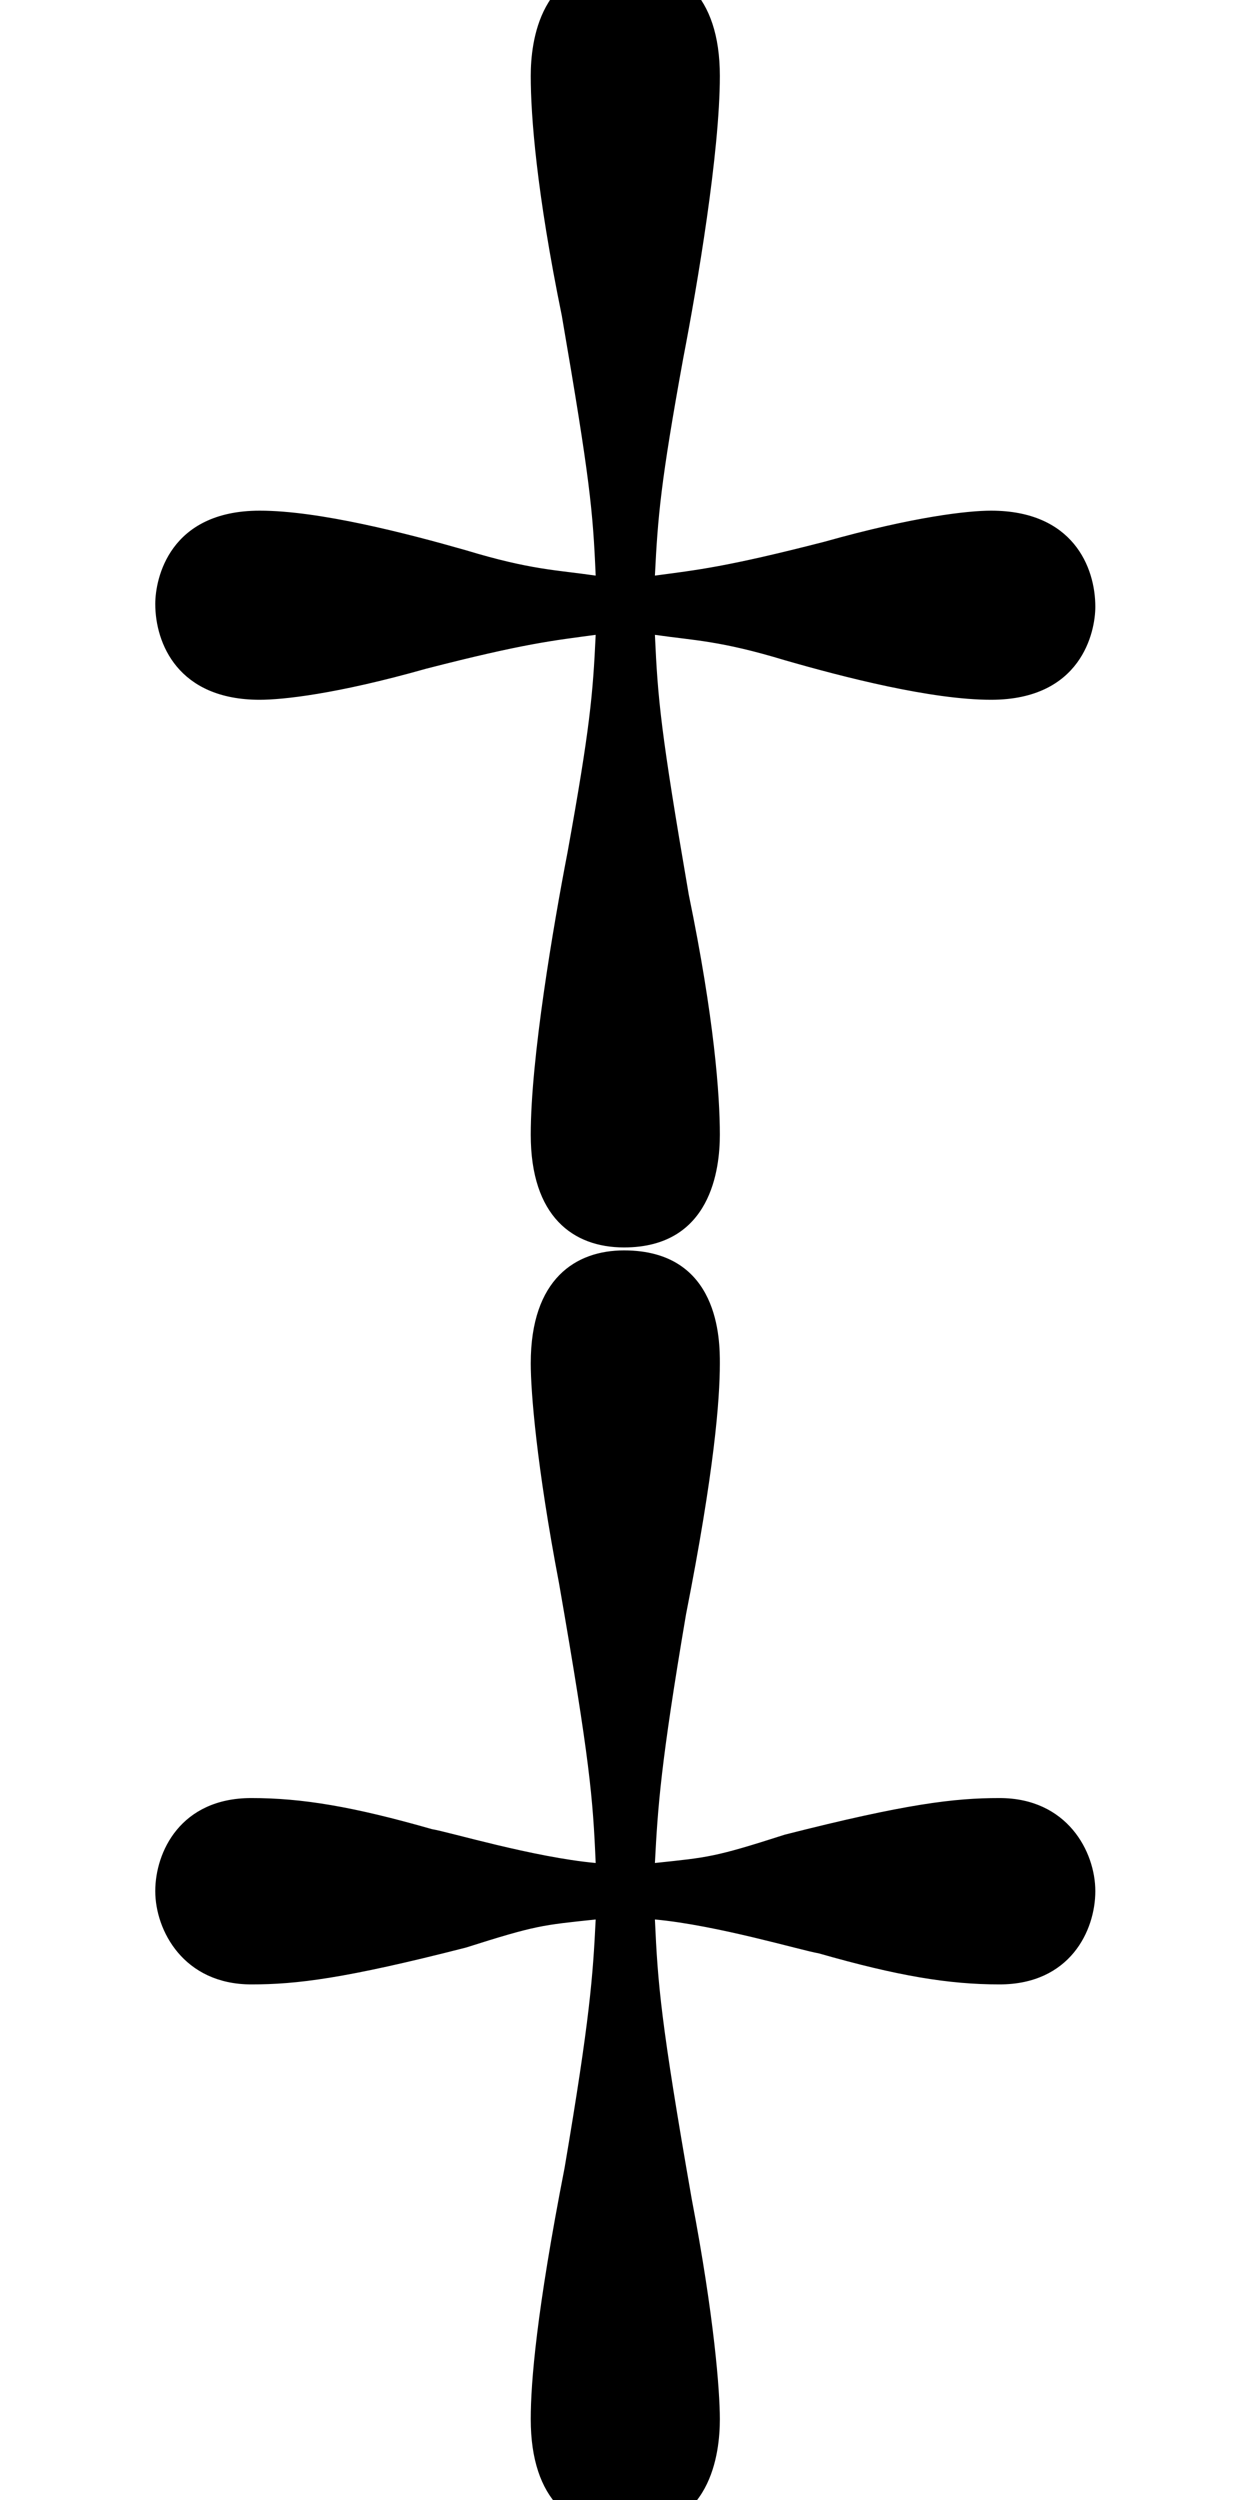 <?xml version='1.0'?>
<!-- This file was generated by dvisvgm 1.9.2 -->
<svg height='12.704pt' version='1.1' viewBox='-72 -71.963 6.352 12.704' width='6.352pt' xmlns='http://www.w3.org/2000/svg' xmlns:xlink='http://www.w3.org/1999/xlink'>
<defs>
<path d='M3.328 -6.7C3.529 -6.671 3.658 -6.671 3.988 -6.571C4.29 -6.484 4.734 -6.37 5.036 -6.37C5.495 -6.37 5.566 -6.714 5.566 -6.843C5.566 -7.044 5.452 -7.331 5.036 -7.331C4.921 -7.331 4.648 -7.302 4.189 -7.173C3.687 -7.044 3.544 -7.03 3.328 -7.001C3.343 -7.302 3.357 -7.474 3.472 -8.106C3.544 -8.479 3.658 -9.153 3.658 -9.54C3.658 -9.956 3.443 -10.114 3.185 -10.114C2.74 -10.114 2.697 -9.712 2.697 -9.54C2.697 -9.339 2.726 -8.952 2.855 -8.321C2.998 -7.489 3.013 -7.331 3.027 -7.001C2.826 -7.03 2.697 -7.03 2.367 -7.13C2.066 -7.216 1.621 -7.331 1.32 -7.331C0.861 -7.331 0.789 -6.987 0.789 -6.857C0.789 -6.657 0.904 -6.37 1.32 -6.37C1.435 -6.37 1.707 -6.398 2.166 -6.528C2.668 -6.657 2.812 -6.671 3.027 -6.7C3.013 -6.398 2.998 -6.226 2.884 -5.595C2.812 -5.222 2.697 -4.548 2.697 -4.16C2.697 -3.744 2.912 -3.587 3.171 -3.587C3.615 -3.587 3.658 -3.988 3.658 -4.16C3.658 -4.361 3.63 -4.749 3.5 -5.38C3.357 -6.212 3.343 -6.37 3.328 -6.7ZM3.328 -0.172C3.644 -0.143 4.074 -0.014 4.16 0C4.562 0.115 4.82 0.158 5.079 0.158C5.437 0.158 5.566 -0.115 5.566 -0.316S5.423 -0.789 5.079 -0.789C4.849 -0.789 4.605 -0.76 3.988 -0.603C3.63 -0.488 3.601 -0.488 3.328 -0.459C3.343 -0.746 3.357 -0.961 3.486 -1.722C3.63 -2.453 3.658 -2.812 3.658 -2.998C3.658 -3.113 3.658 -3.572 3.171 -3.572C2.927 -3.572 2.697 -3.429 2.697 -2.998C2.697 -2.855 2.726 -2.482 2.841 -1.879C2.998 -0.976 3.013 -0.789 3.027 -0.459C2.711 -0.488 2.281 -0.617 2.195 -0.631C1.793 -0.746 1.535 -0.789 1.277 -0.789C0.918 -0.789 0.789 -0.516 0.789 -0.316S0.933 0.158 1.277 0.158C1.506 0.158 1.75 0.129 2.367 -0.029C2.726 -0.143 2.754 -0.143 3.027 -0.172C3.013 0.115 2.998 0.33 2.869 1.09C2.726 1.822 2.697 2.181 2.697 2.367C2.697 2.783 2.912 2.941 3.171 2.941C3.615 2.941 3.658 2.539 3.658 2.367C3.658 2.224 3.63 1.851 3.515 1.248C3.357 0.344 3.343 0.158 3.328 -0.172Z' id='g0-122'/>
</defs>
<g id='page1'>
<use x='-72' xlink:href='#g0-122' y='-62.037'/>
</g>
</svg>
